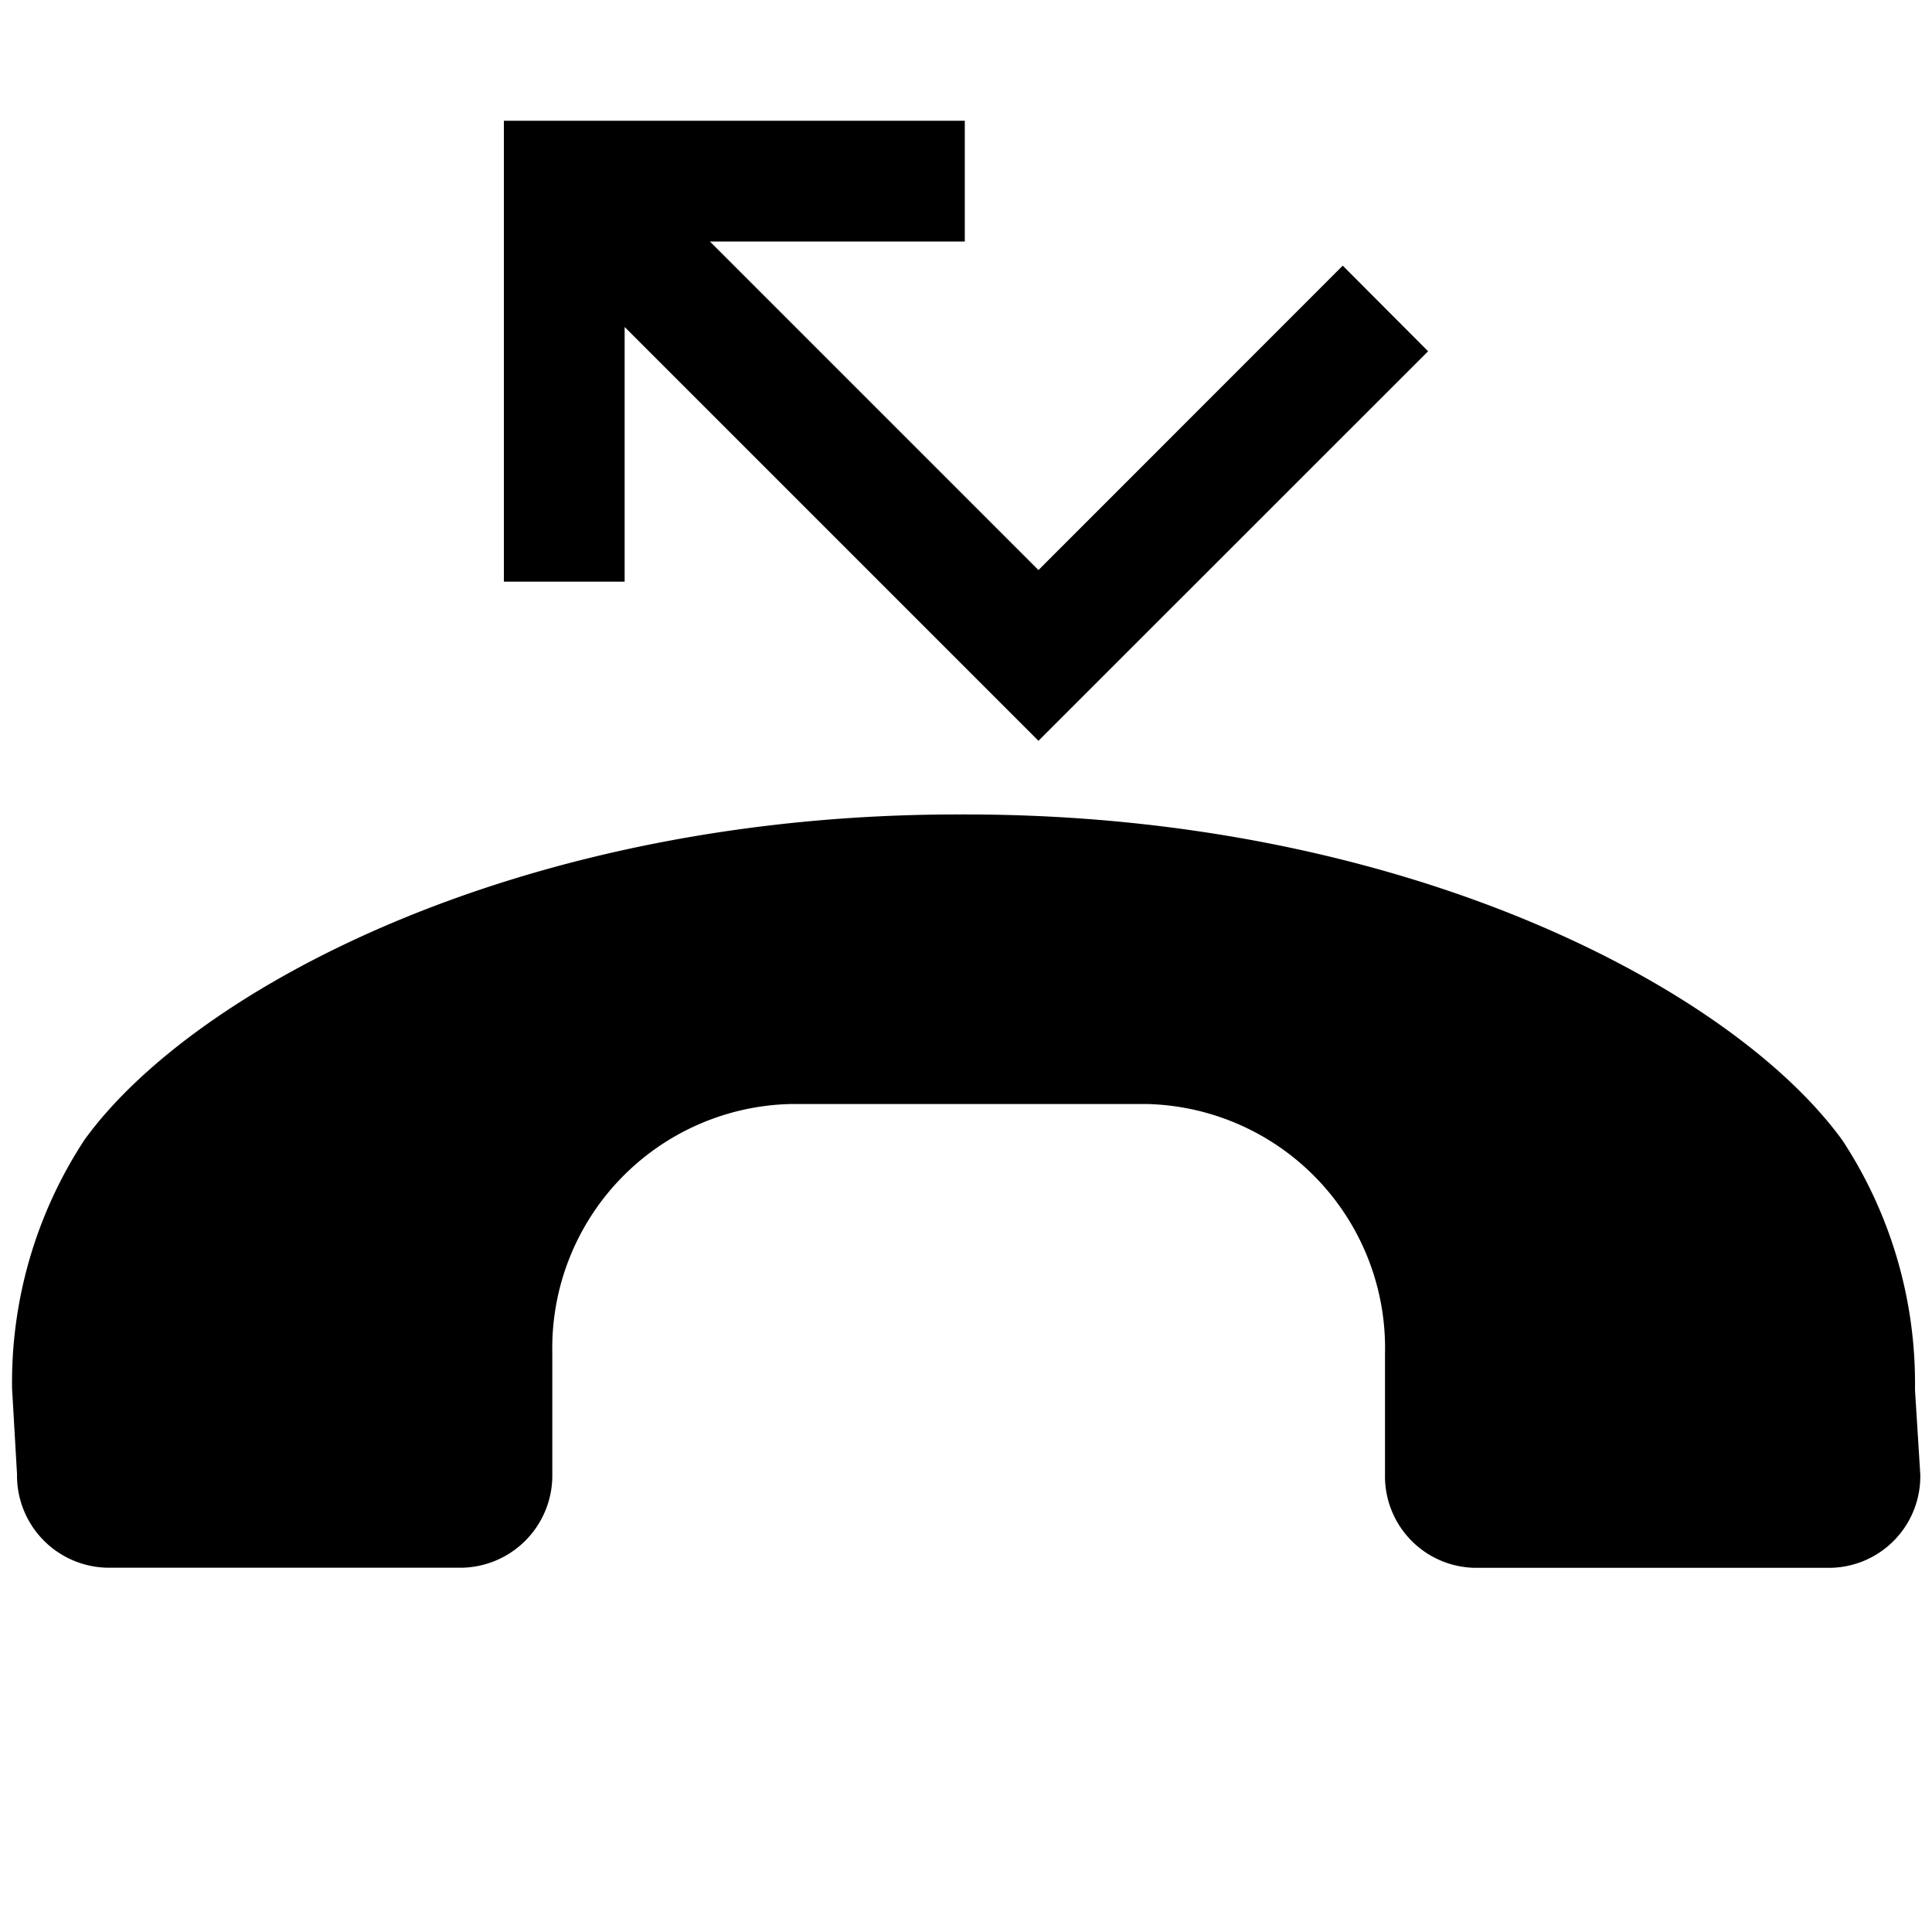 <svg xmlns="http://www.w3.org/2000/svg" viewBox="0 0 16 16"><path d="M5.173 2.708 8.6 6.135l3.227-3.226-.707-.709L8.6 4.721 5.879 2H7.99V1H4.173v3.817h1zm10.686 8.8a3.664 3.664 0 0 0-.6-2.063c-.911-1.259-3.629-2.7-7.261-2.7a.052.052 0 0 0-.018 0 .055.055 0 0 0-.019 0C4.329 6.737 1.61 8.181.7 9.439A3.661 3.661 0 0 0 .1 11.5l.041.709a.763.763 0 0 0 .742.774h2.952a.764.764 0 0 0 .739-.775v-1.002a2.022 2.022 0 0 1 1.975-2.063H9.5a2.021 2.021 0 0 1 1.97 2.067v1.001a.758.758 0 0 0 .74.773h2.954a.758.758 0 0 0 .739-.773z"/></svg>